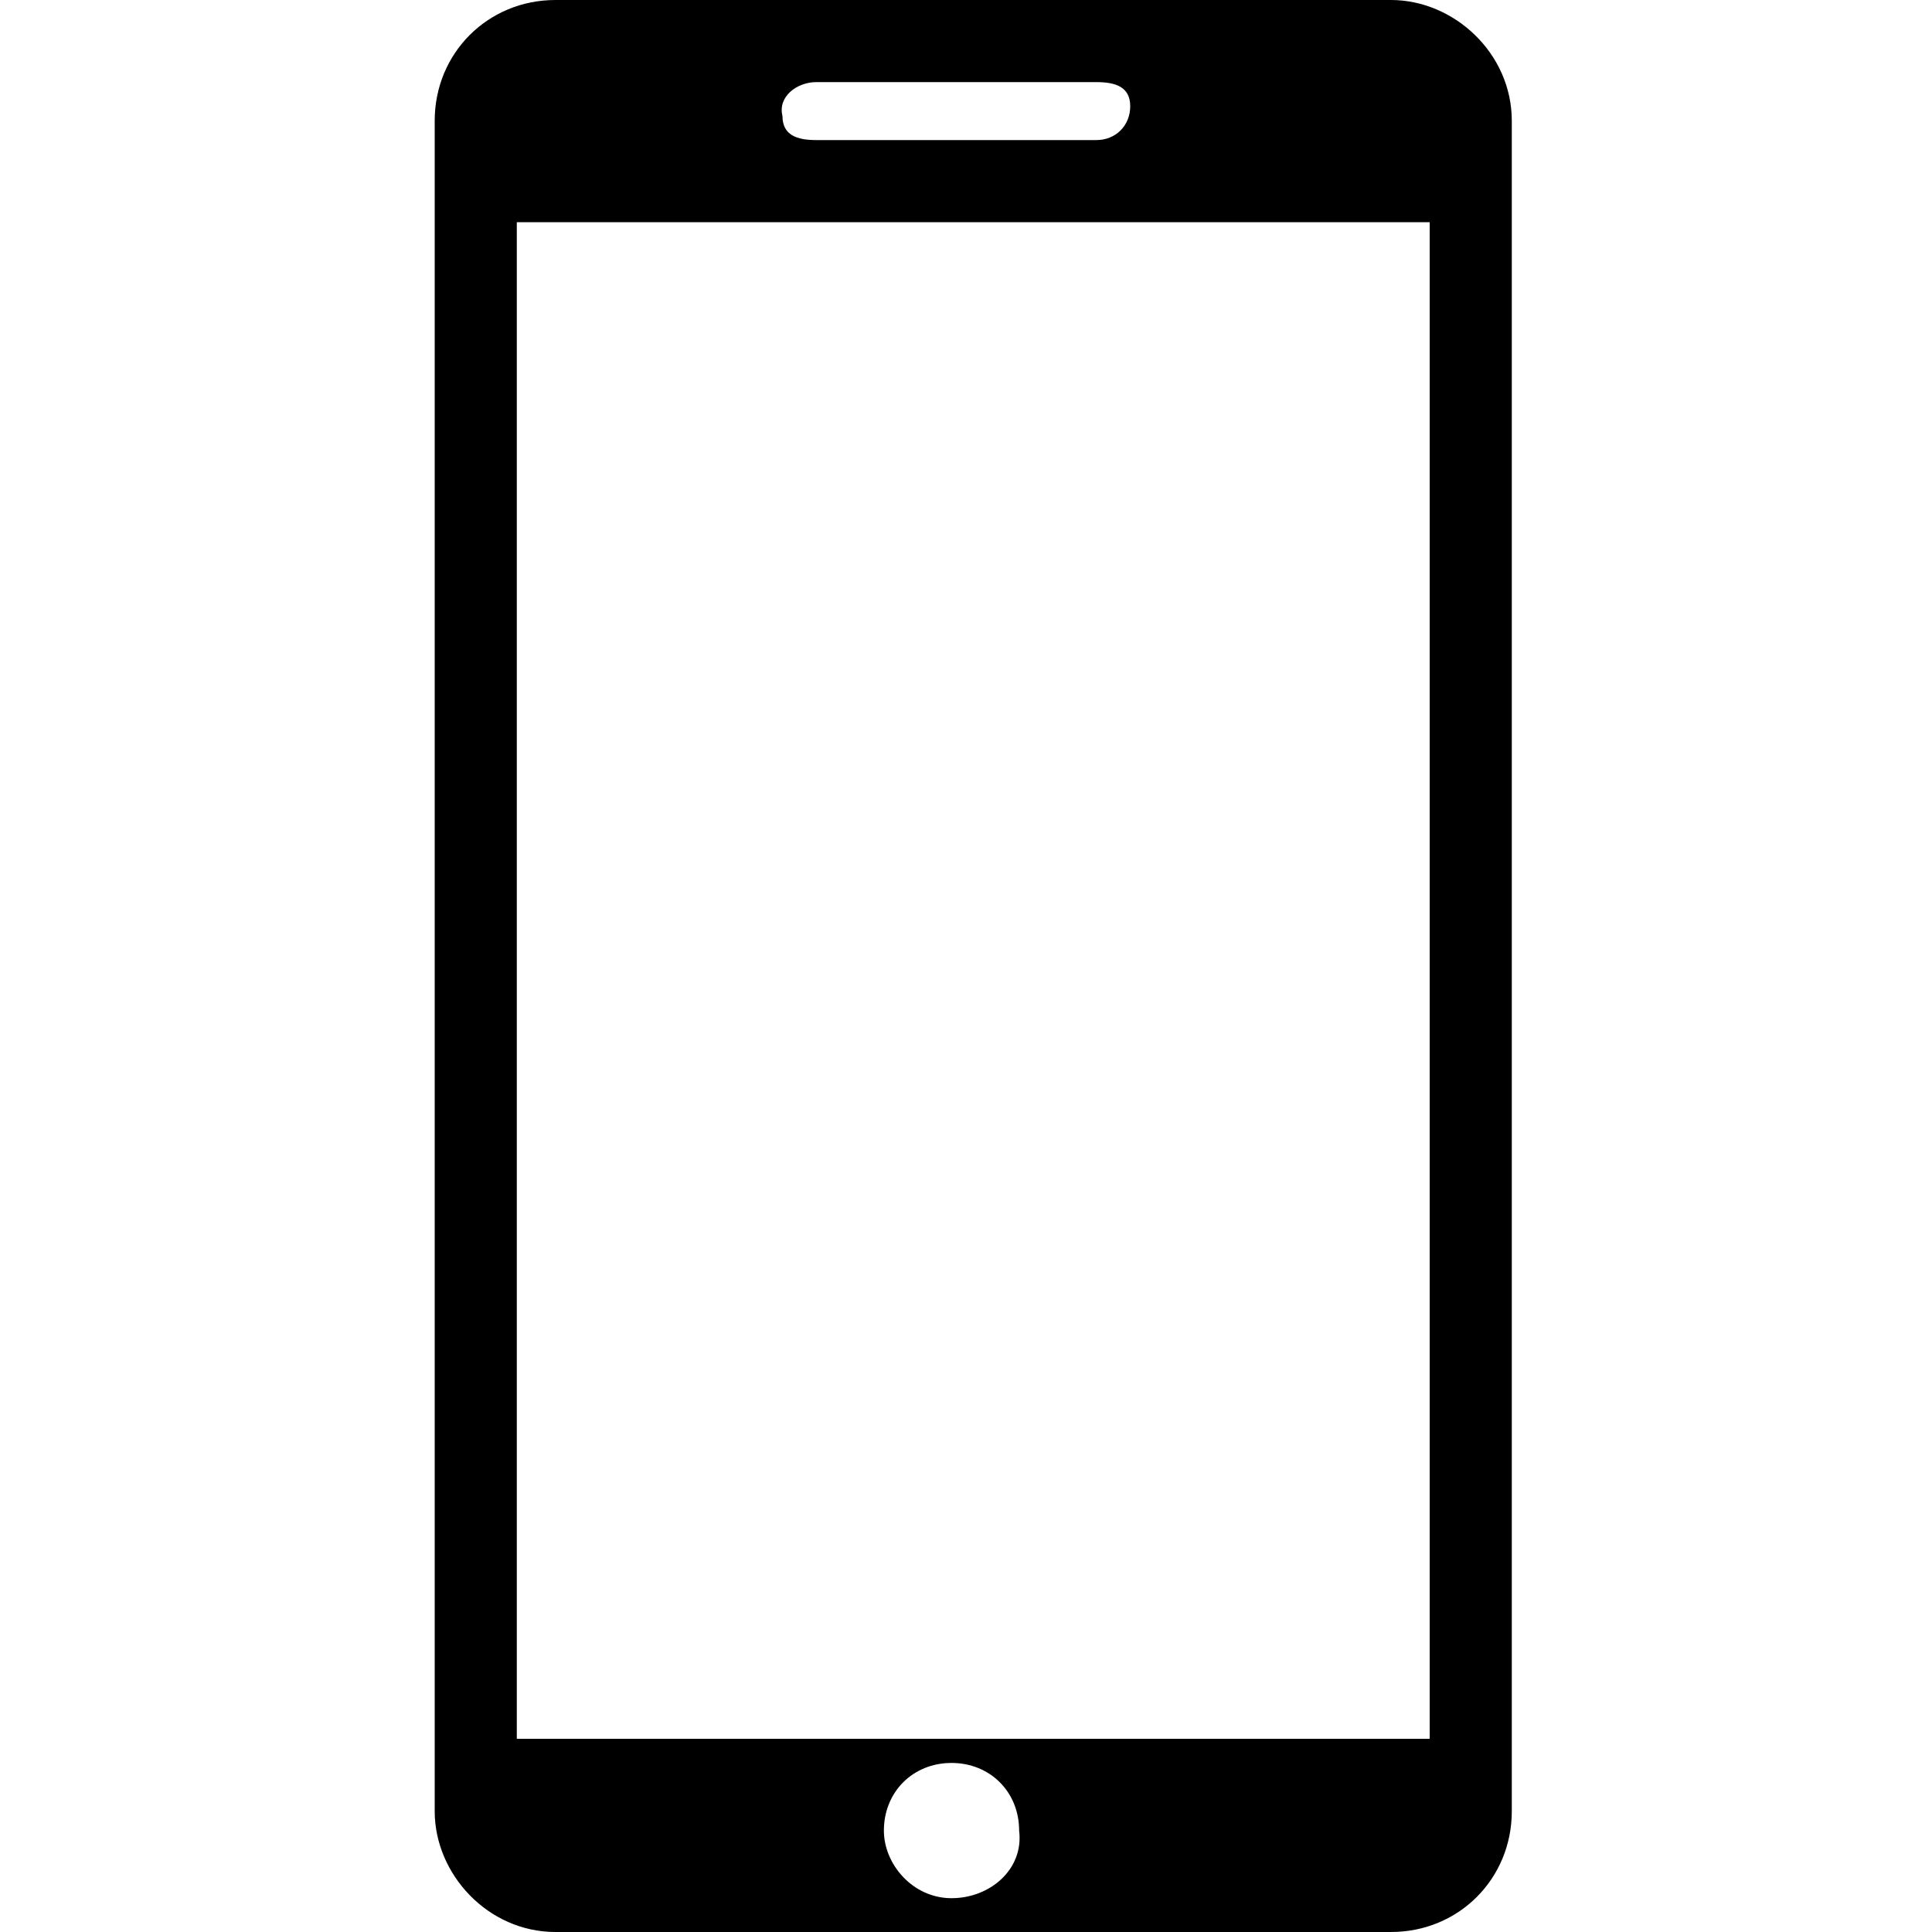 <svg version="1.1" viewBox="0 0 40 40" xmlns="http://www.w3.org/2000/svg" fill="currentColor">
    <path d="M28.8,0H11.5C10.1,0,9,1.1,9,2.5v35c0,1.3,1.1,2.5,2.5,2.5h17.3c1.4,0,2.5-1.1,2.5-2.5v-35C31.3,1.1,30.1,0,28.8,0z M16.9,1.7h5.8c0.4,0,0.7,0.1,0.7,0.5c0,0.4-0.3,0.7-0.7,0.7h-5.8c-0.4,0-0.7-0.1-0.7-0.5C16.1,2,16.5,1.7,16.9,1.7z M19.7,39.3 c-0.8,0-1.4-0.7-1.4-1.4c0-0.8,0.6-1.4,1.4-1.4s1.4,0.6,1.4,1.4C21.2,38.7,20.5,39.3,19.7,39.3z M29.6,36H10.7V4.6h18.9V36 Z"/>
</svg>
